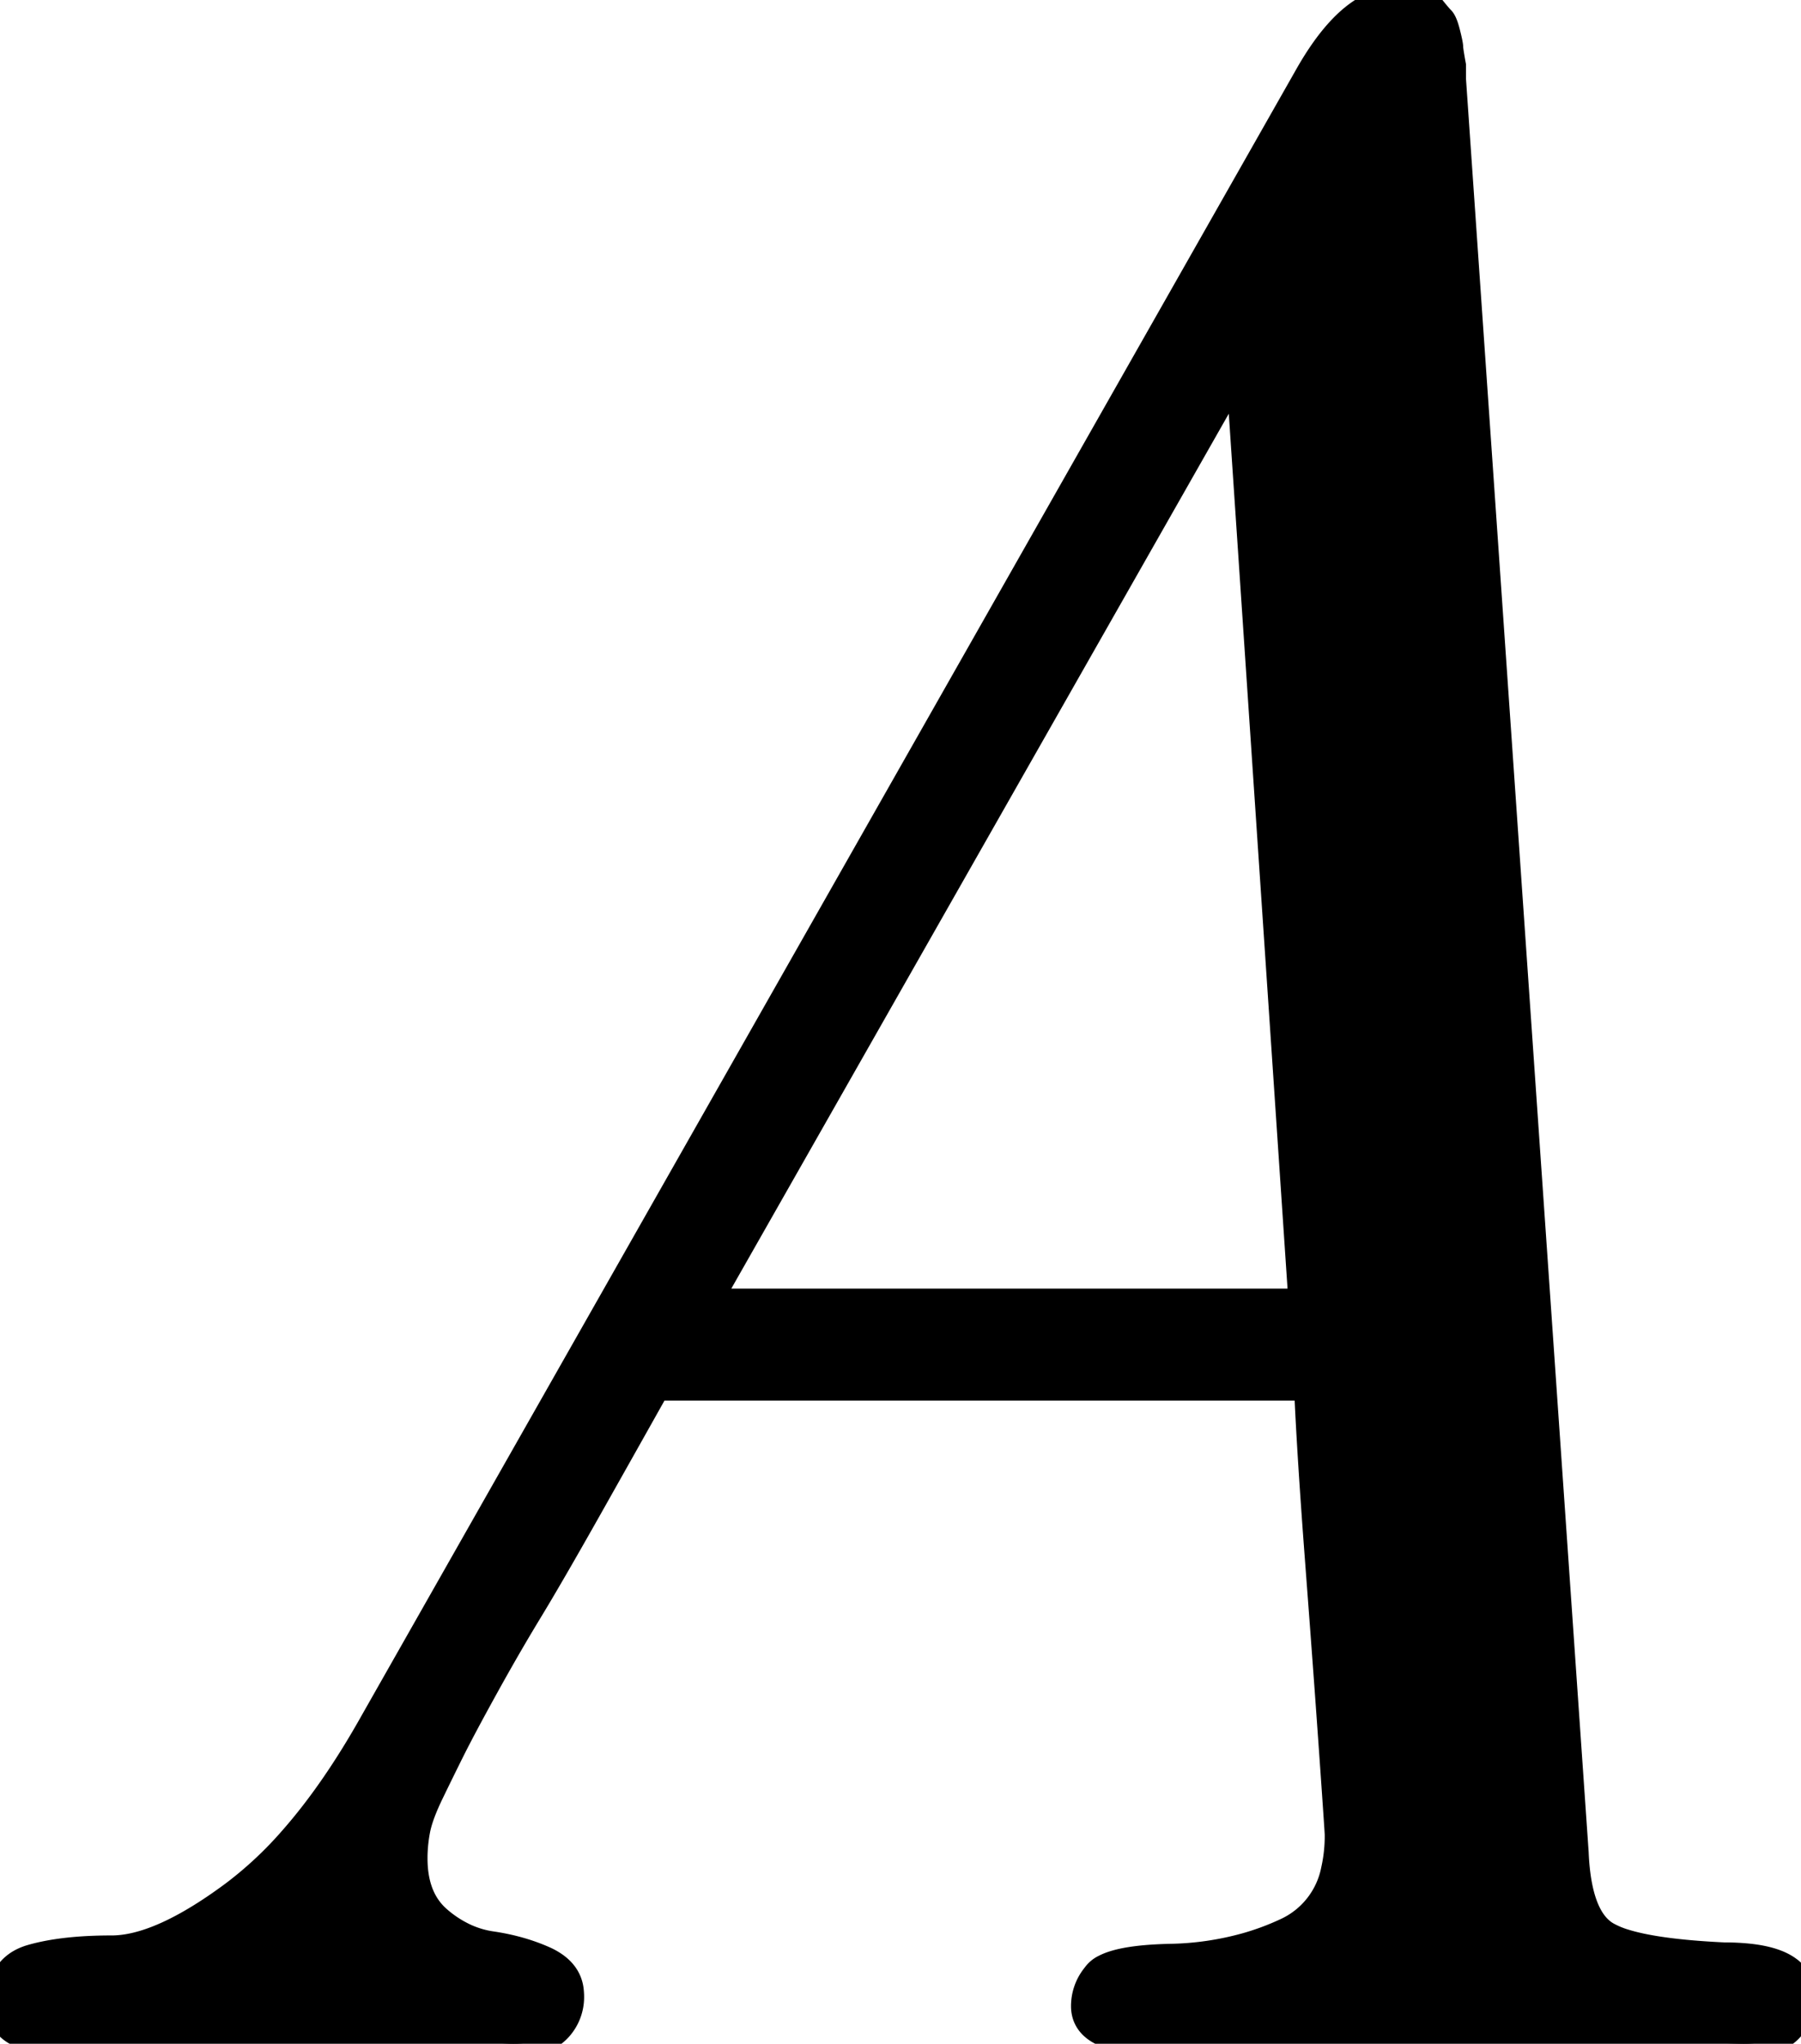 <svg width="63.087" height="71.582" viewBox="0 0 63.087 71.582" xmlns="http://www.w3.org/2000/svg"><g id="svgGroup" stroke-linecap="round" fill-rule="evenodd" font-size="9pt" stroke="#000" stroke-width="0.25mm" fill="#000" style="stroke:#000;stroke-width:0.25mm;fill:#000"><path d="M 13.087 60.303 L 45.802 2.686 Q 46.975 0.604 48.237 0.136 A 2.11 2.11 0 0 1 48.975 0 A 5.419 5.419 0 0 1 49.348 0.012 A 4.037 4.037 0 0 1 49.683 0.049 A 0.786 0.786 0 0 1 50.196 0.342 A 10.294 10.294 0 0 0 50.288 0.455 Q 50.416 0.61 50.489 0.684 Q 50.579 0.774 50.669 1.114 A 4.204 4.204 0 0 1 50.684 1.172 Q 50.782 1.563 50.782 1.66 A 0.553 0.553 0 0 0 50.785 1.712 Q 50.798 1.832 50.853 2.148 A 28.326 28.326 0 0 0 50.88 2.295 L 50.88 2.783 L 55.177 64.893 Q 55.274 67.188 56.275 67.773 A 3.064 3.064 0 0 0 56.908 68.039 Q 58.057 68.396 60.401 68.506 A 7.922 7.922 0 0 1 61.297 68.552 Q 62.198 68.655 62.645 68.989 A 1.047 1.047 0 0 1 63.087 69.873 A 2.069 2.069 0 0 1 62.969 70.601 Q 62.602 71.582 61.085 71.582 Q 60.596 71.582 57.496 71.436 A 127.364 127.364 0 0 0 54.267 71.326 A 159.927 159.927 0 0 0 50.782 71.289 A 201.312 201.312 0 0 0 47.7 71.313 A 244.938 244.938 0 0 0 44.41 71.387 A 1163.798 1163.798 0 0 1 43.238 71.42 Q 41.332 71.473 40.697 71.482 A 15.481 15.481 0 0 1 40.479 71.484 A 7.626 7.626 0 0 1 39.649 71.443 Q 37.989 71.26 37.989 70.264 A 1.667 1.667 0 0 1 38.338 69.243 A 2.091 2.091 0 0 1 38.38 69.189 A 0.843 0.843 0 0 1 38.703 68.923 Q 39.231 68.649 40.444 68.577 A 14.515 14.515 0 0 1 40.992 68.555 A 10.557 10.557 0 0 0 43.678 68.161 A 9.255 9.255 0 0 0 45.045 67.651 A 2.998 2.998 0 0 0 46.747 65.488 A 5.436 5.436 0 0 0 46.876 64.258 A 1.772 1.772 0 0 0 46.873 64.191 Q 46.854 63.868 46.727 62.043 A 1878.268 1878.268 0 0 0 46.68 61.377 A 863.439 863.439 0 0 0 46.52 59.138 Q 46.375 57.147 46.192 54.736 Q 45.899 50.879 45.802 48.584 L 22.999 48.584 A 2056.219 2056.219 0 0 1 21.833 50.659 A 2527.548 2527.548 0 0 1 20.582 52.881 A 244.484 244.484 0 0 1 19.968 53.963 Q 19.37 55.011 18.915 55.78 A 64.402 64.402 0 0 1 18.531 56.421 A 69.829 69.829 0 0 0 17.479 58.214 A 81.564 81.564 0 0 0 16.993 59.082 A 130.111 130.111 0 0 0 16.628 59.747 Q 16.279 60.389 16.04 60.85 A 28.235 28.235 0 0 0 15.845 61.23 Q 15.479 61.963 15.089 62.769 A 9.56 9.56 0 0 0 14.874 63.241 Q 14.668 63.733 14.6 64.087 A 5.41 5.41 0 0 0 14.504 64.965 A 4.93 4.93 0 0 0 14.503 65.088 Q 14.503 66.296 15.124 67.006 A 2.283 2.283 0 0 0 15.357 67.236 A 3.974 3.974 0 0 0 16.306 67.849 A 3.38 3.38 0 0 0 17.213 68.115 Q 18.214 68.262 19.044 68.628 A 2.194 2.194 0 0 1 19.453 68.859 Q 19.69 69.032 19.822 69.252 A 1.131 1.131 0 0 1 19.971 69.678 A 2.06 2.06 0 0 1 19.988 69.917 Q 19.988 69.924 19.988 69.932 A 1.608 1.608 0 0 1 19.581 71.021 A 1.461 1.461 0 0 1 18.984 71.424 Q 18.742 71.515 18.441 71.554 A 3.711 3.711 0 0 1 17.969 71.582 A 3.592 3.592 0 0 1 17.83 71.579 Q 17.461 71.564 16.529 71.484 Q 15.382 71.387 13.38 71.338 A 159.528 159.528 0 0 0 11.304 71.301 A 195.681 195.681 0 0 0 9.083 71.289 A 84.703 84.703 0 0 0 7.093 71.313 A 108.626 108.626 0 0 0 4.932 71.387 A 378.589 378.589 0 0 1 4.152 71.42 Q 2.595 71.484 2.198 71.484 A 5.578 5.578 0 0 1 1.451 71.439 Q 0.63 71.327 0.274 70.942 A 1.064 1.064 0 0 1 0.001 70.19 Q 0.001 68.987 0.952 68.628 A 1.962 1.962 0 0 1 1.099 68.579 Q 1.898 68.349 3.018 68.285 A 15.848 15.848 0 0 1 3.907 68.262 Q 5.408 68.262 7.588 66.773 A 18.341 18.341 0 0 0 8.204 66.333 A 13.455 13.455 0 0 0 10.249 64.418 Q 11.72 62.746 13.087 60.303 Z M 43.409 12.891 L 24.805 45.605 L 45.606 45.605 L 43.409 12.891 Z" vector-effect="non-scaling-stroke"/></g></svg>